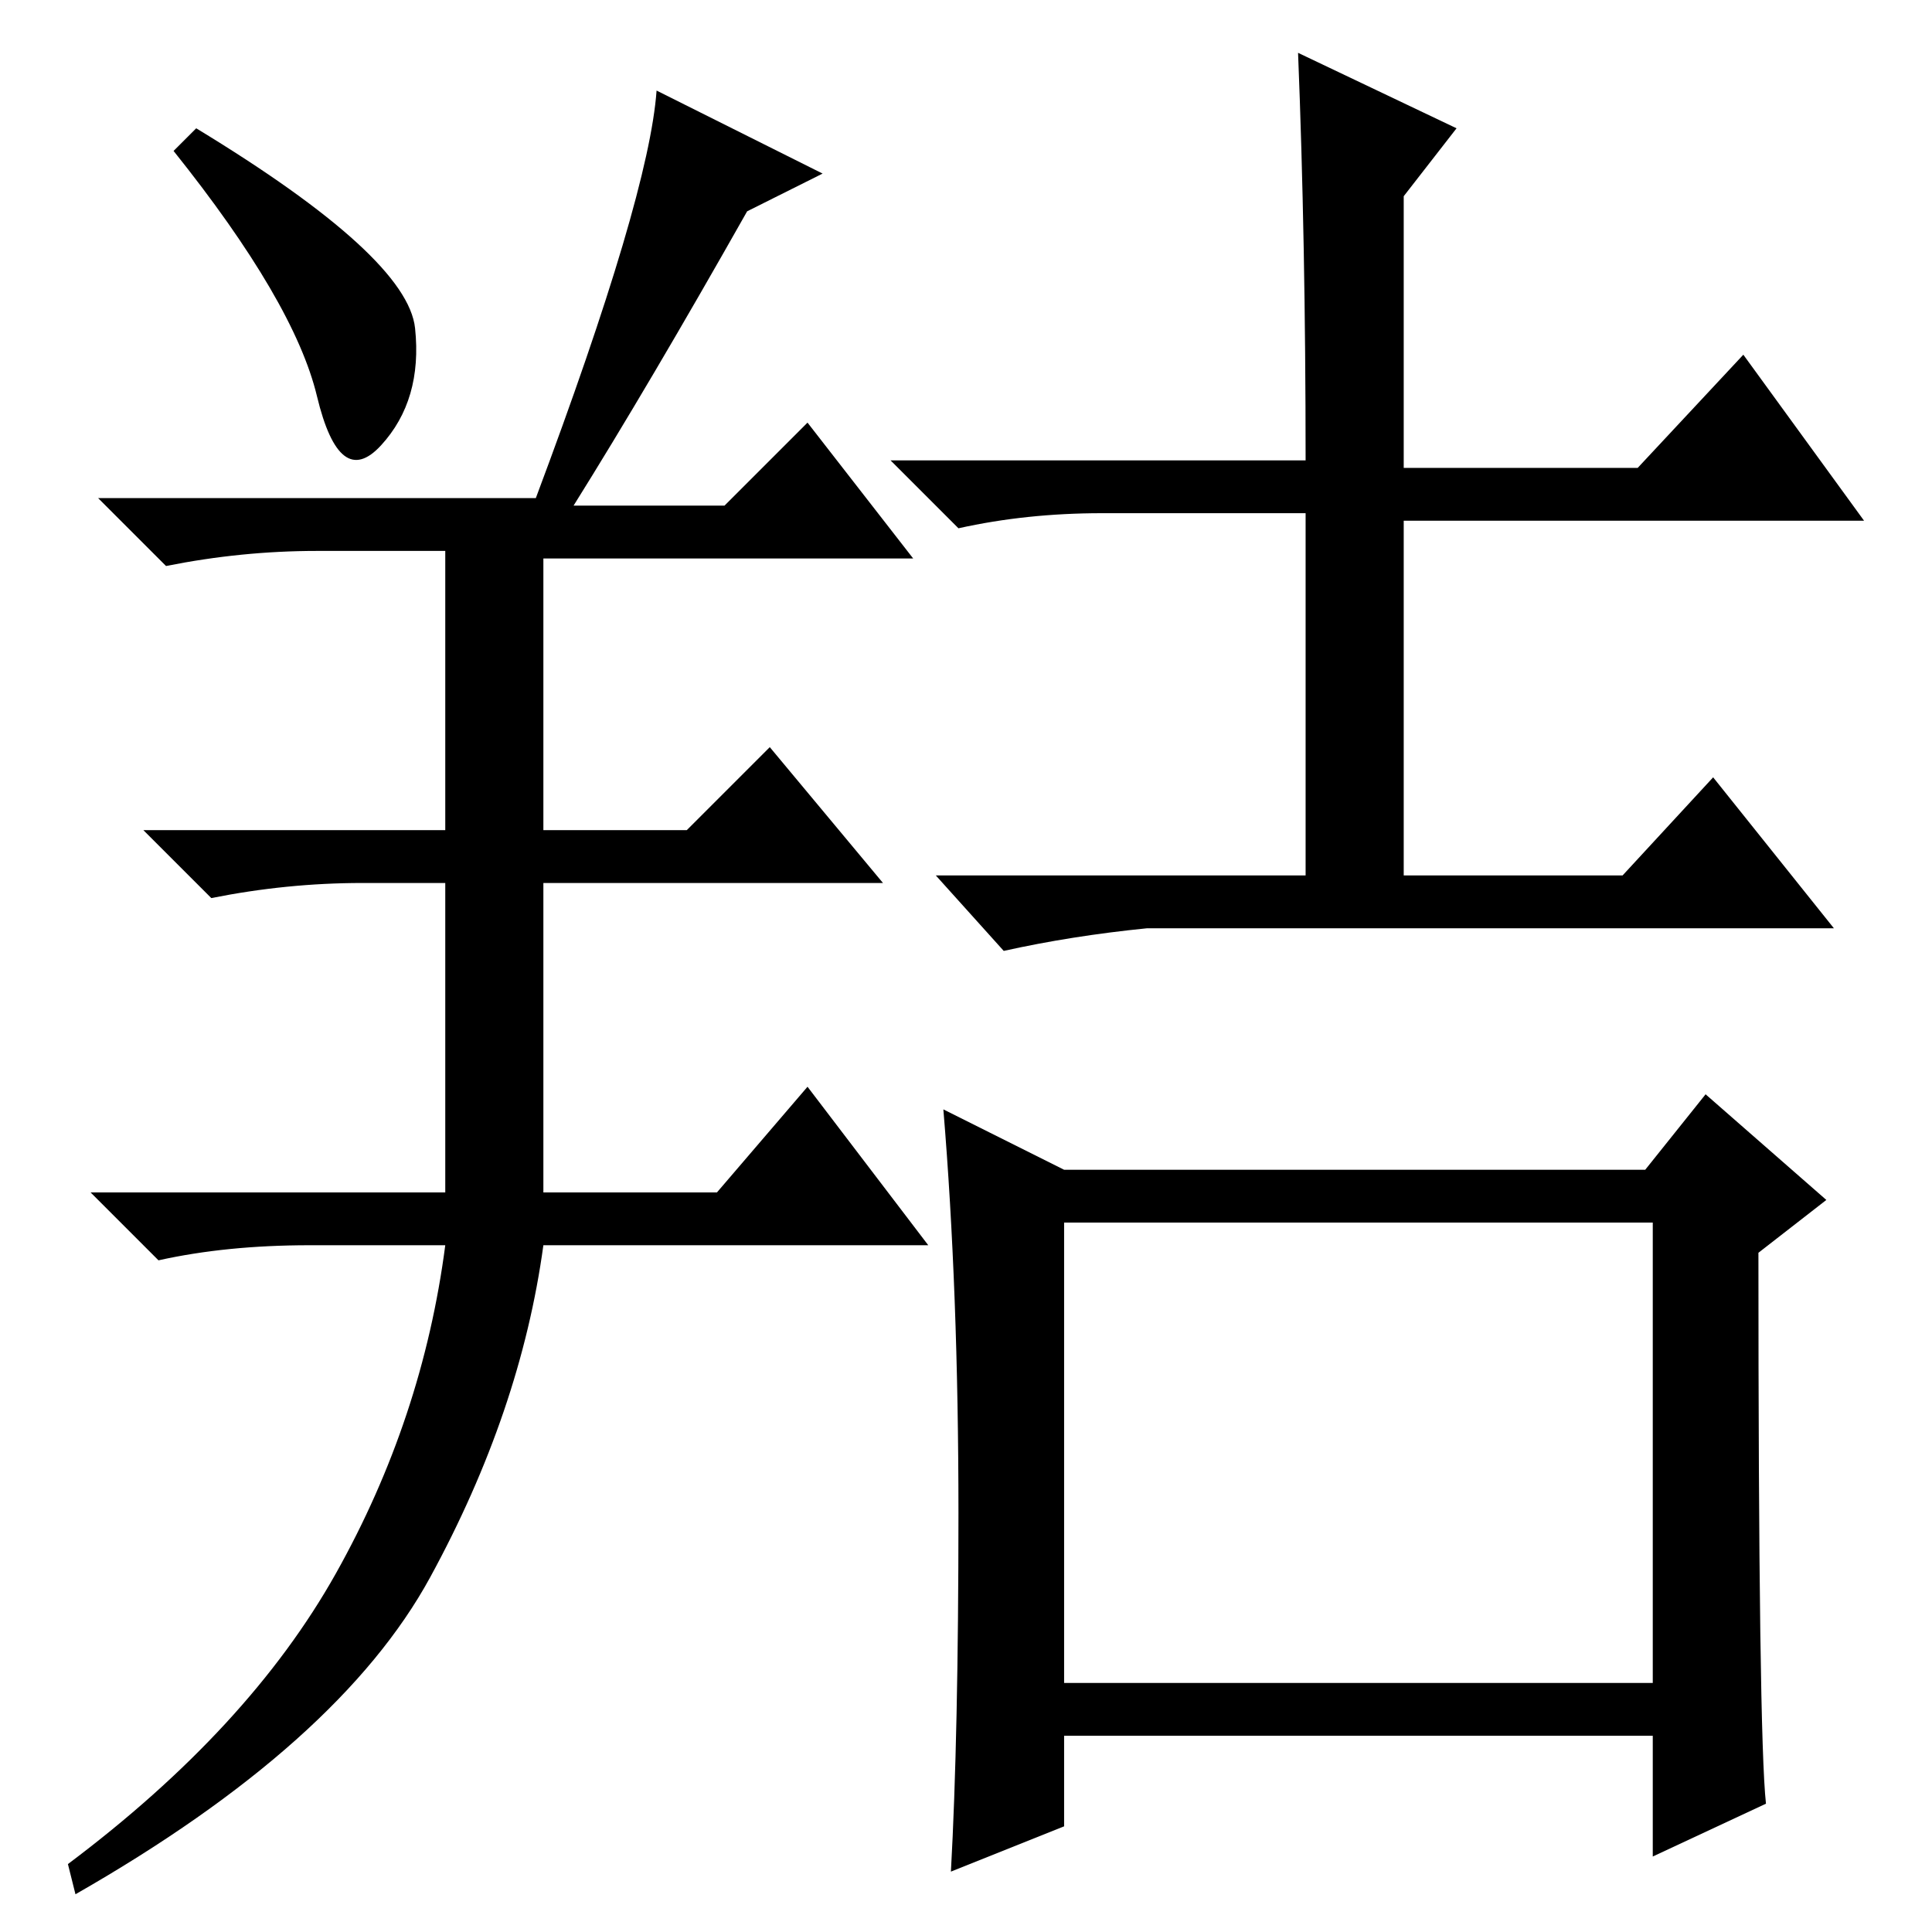 <?xml version="1.0" standalone="no"?>
<!DOCTYPE svg PUBLIC "-//W3C//DTD SVG 1.1//EN" "http://www.w3.org/Graphics/SVG/1.1/DTD/svg11.dtd" >
<svg xmlns="http://www.w3.org/2000/svg" xmlns:xlink="http://www.w3.org/1999/xlink" version="1.1" viewBox="0 -36 256 256">
  <g transform="matrix(1 0 0 -1 0 220)">
   <path fill="currentColor"
d="M55 212.5q1 -9.5 -4.5 -15.5t-8.5 6.5t-19 32.5l3 3q28 -17 29 -26.5zM71 190q15 40 16 54l22 -11l-10 -5q-13 -23 -23 -39h20l11 11l14 -18h-49v-36h19l11 11l15 -18h-45v-41h23l12 14l16 -21h-51q-3 -22 -15 -44t-47 -42l-1 4q24 18 35.5 38.5t14.5 43.5h-18
q-11 0 -20 -2l-9 9h47v41h-11q-10 0 -20 -2l-9 9h40v37h-17q-10 0 -20 -2l-9 9h58zM141 33h78v61h-78v-61zM234 17l-15 -7v16h-78v-12l-15 -6q1 18 1 47.5t-2 53.5l16 -8h77l8 10l16 -14l-9 -7q0 -64 1 -73zM172 249l21 -10l-7 -9v-36h31l14 15l16 -22h-61v-47h29l12 13
l16 -20h-91q-10 -1 -19 -3l-9 10h49v48h-27q-10 0 -19 -2l-9 9h55q0 29 -1 54z" />
  </g>

</svg>
